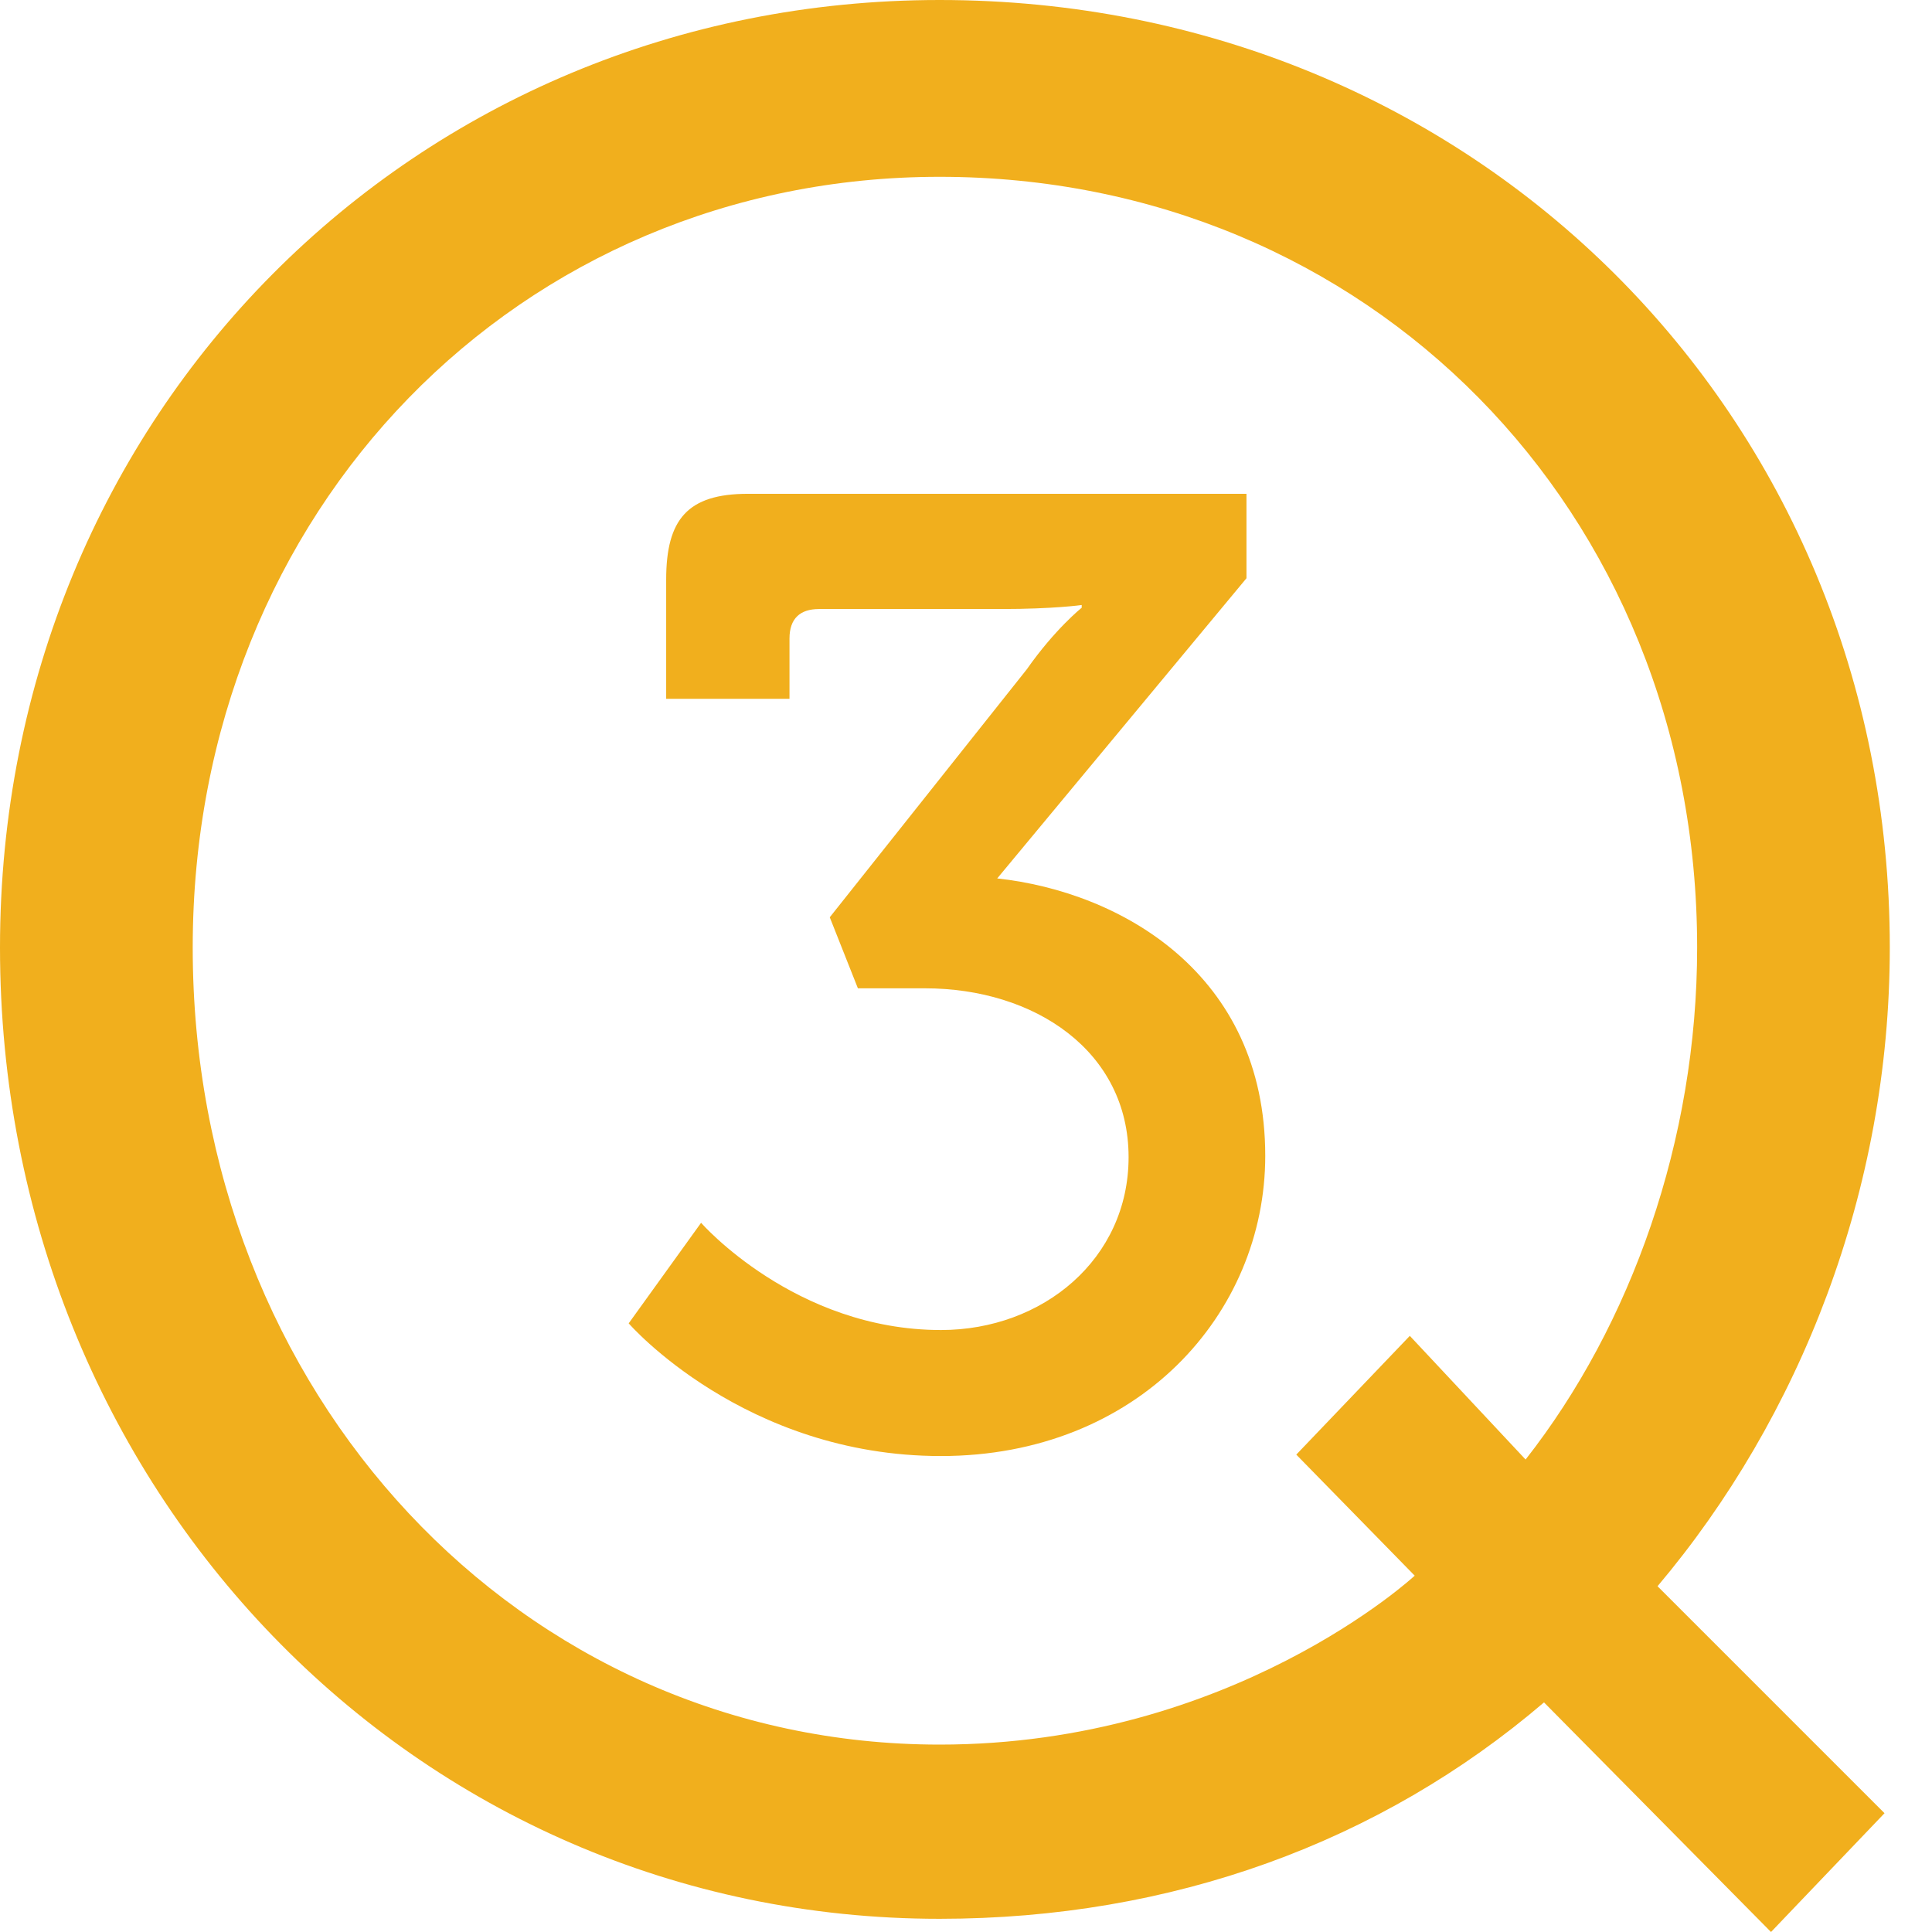 <?xml version="1.0" encoding="utf-8"?>
<!-- Generator: Adobe Illustrator 17.0.0, SVG Export Plug-In . SVG Version: 6.00 Build 0)  -->
<!DOCTYPE svg PUBLIC "-//W3C//DTD SVG 1.1//EN" "http://www.w3.org/Graphics/SVG/1.1/DTD/svg11.dtd">
<svg version="1.1" id="Layer_1" xmlns="http://www.w3.org/2000/svg" xmlns:xlink="http://www.w3.org/1999/xlink" x="0px" y="0px"
	 width="64px" height="64px" viewBox="0 0 64 64" enable-background="new 0 0 64 64" xml:space="preserve">
<path fill="#F1AF1D" d="M31.126,0c17.661,0,31.476,13.727,31.476,31.388c0,8.043-2.972,15.563-7.694,21.158l7.519,7.519L58.667,64
	l-7.52-7.606c-5.421,4.634-12.327,7.169-20.022,7.169C13.727,63.563,0,49.312,0,31.388C0,13.727,13.727,0,31.126,0z M31.126,57.792
	c9.706,0,15.738-5.596,15.738-5.596l-3.923-4.01l3.761-3.934l3.835,4.097c3.497-4.459,5.683-10.579,5.683-16.961
	c0-14.514-10.929-25.531-25.093-25.531c-13.902,0-24.743,11.017-24.743,25.531C6.382,46.164,17.223,57.792,31.126,57.792z"/>
<g>
	<path fill="#F1AF1D" d="M23.224,40.507c0,0,3.108,3.552,7.947,3.552c3.373,0,6.215-2.353,6.215-5.727
		c0-3.507-3.107-5.593-6.748-5.593h-2.219l-0.932-2.353l6.526-8.213c0.932-1.332,1.82-2.042,1.82-2.042v-0.089
		c0,0-0.932,0.133-2.663,0.133h-6.04c-0.621,0-0.977,0.311-0.977,0.977v1.998h-4.085v-3.951c0-1.998,0.711-2.841,2.709-2.841h16.514
		v2.797l-8.257,9.944c4.085,0.444,8.879,3.152,8.879,9.19c0,5.238-4.218,9.944-10.744,9.944s-10.343-4.395-10.343-4.395
		L23.224,40.507z"/>
</g>
</svg>

